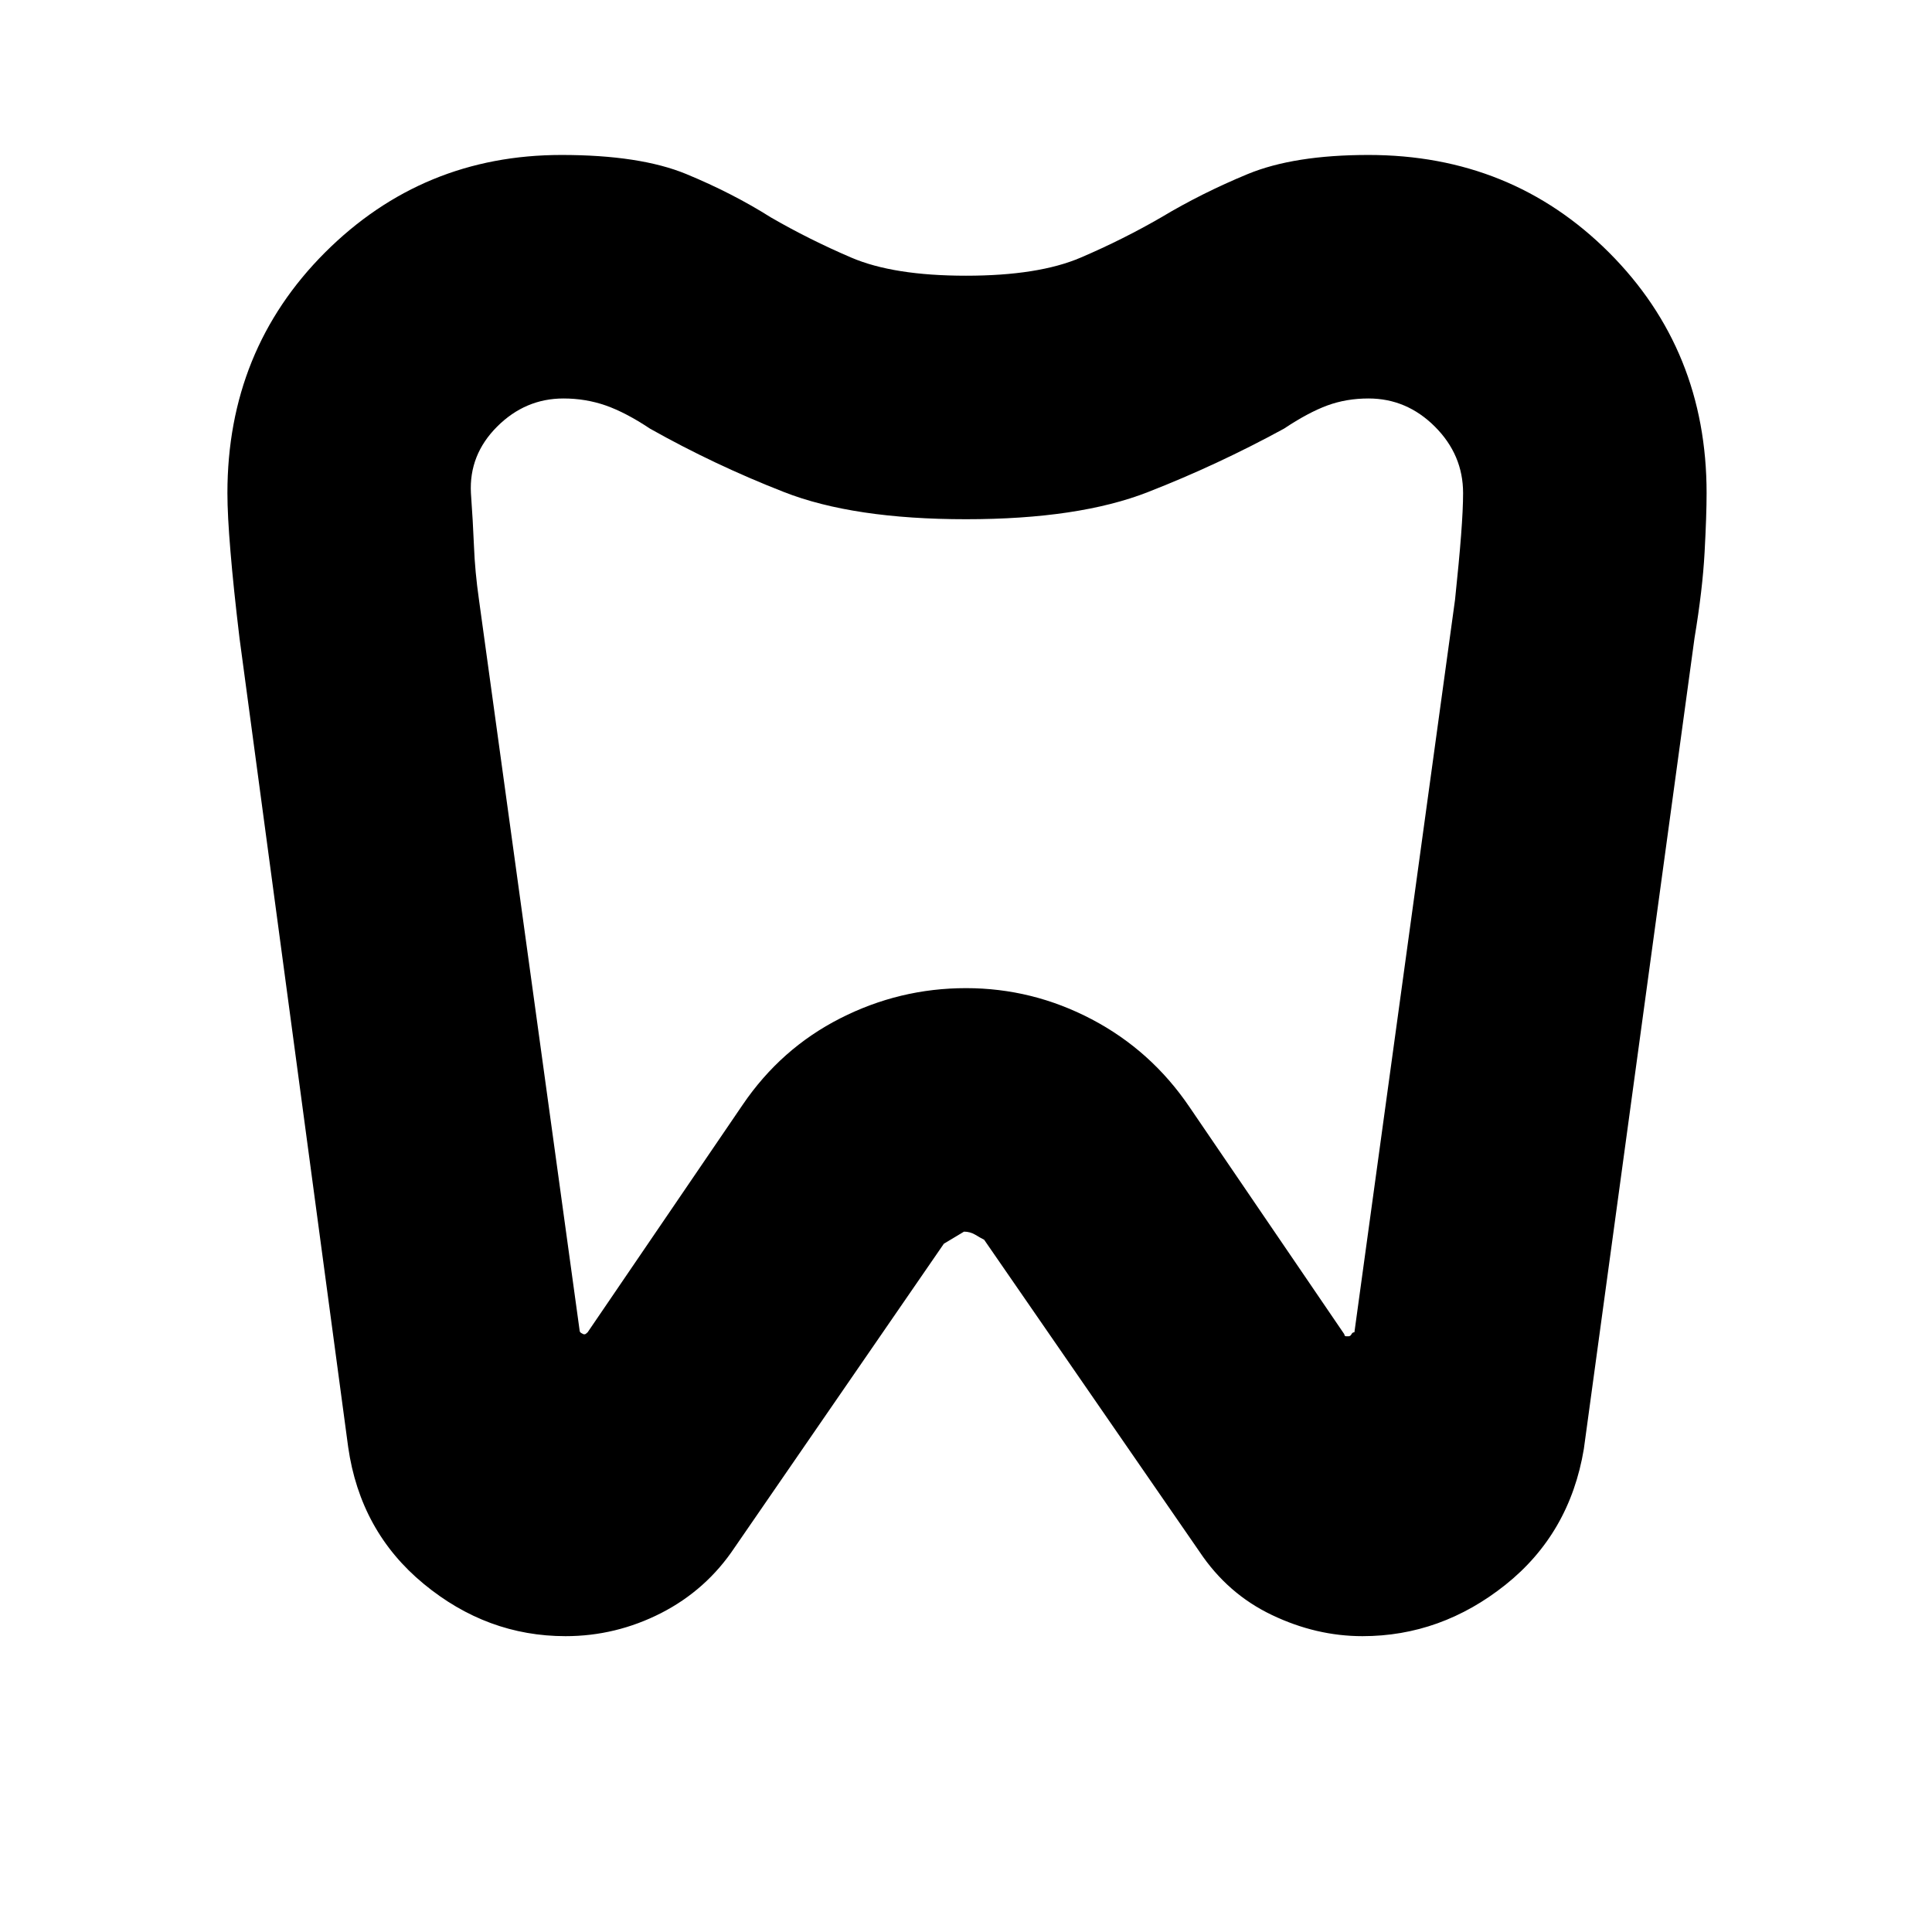 <svg xmlns="http://www.w3.org/2000/svg" height="24" width="24"><path d="M17 1.925q1.775 0 2.988 1.212Q21.2 4.35 21.2 6.125q0 .275-.025.737-.025.463-.125 1.063L19.675 18q-.175 1.05-.975 1.688-.8.637-1.775.637-.575 0-1.125-.263-.55-.262-.9-.787L12.225 15.4q-.05-.025-.112-.063-.063-.037-.138-.037l-.25.15-2.6 3.775q-.35.525-.912.813-.563.287-1.188.287-.975 0-1.762-.65-.788-.65-.938-1.7l-1.35-10.05Q2.9 7.3 2.863 6.85q-.038-.45-.038-.725 0-1.775 1.212-2.988Q5.25 1.925 6.975 1.925q.975 0 1.55.237.575.238 1.05.538.475.275 1 .5.525.225 1.425.225t1.425-.225q.525-.225 1-.5.5-.3 1.075-.538.575-.237 1.5-.237Zm0 3.025q-.275 0-.512.087-.238.088-.538.288-.825.45-1.688.787Q13.4 6.45 12 6.45t-2.262-.338q-.863-.337-1.663-.787-.3-.2-.55-.288Q7.275 4.95 7 4.95q-.475 0-.825.35t-.325.825q.025.35.038.662.012.313.062.663l1.25 9.075q0 .025.025.037l.025.013h.013q.012 0 .037-.025l1.925-2.825q.475-.7 1.213-1.075.737-.375 1.562-.375.825 0 1.562.387.738.388 1.213 1.088l1.925 2.825q0 .025.025.025h.025q.025 0 .038-.025.012-.025.037-.025l1.25-9.1q.05-.475.075-.8.025-.325.025-.525 0-.475-.35-.825T17 4.95Zm-5 5.825Z"/></svg>